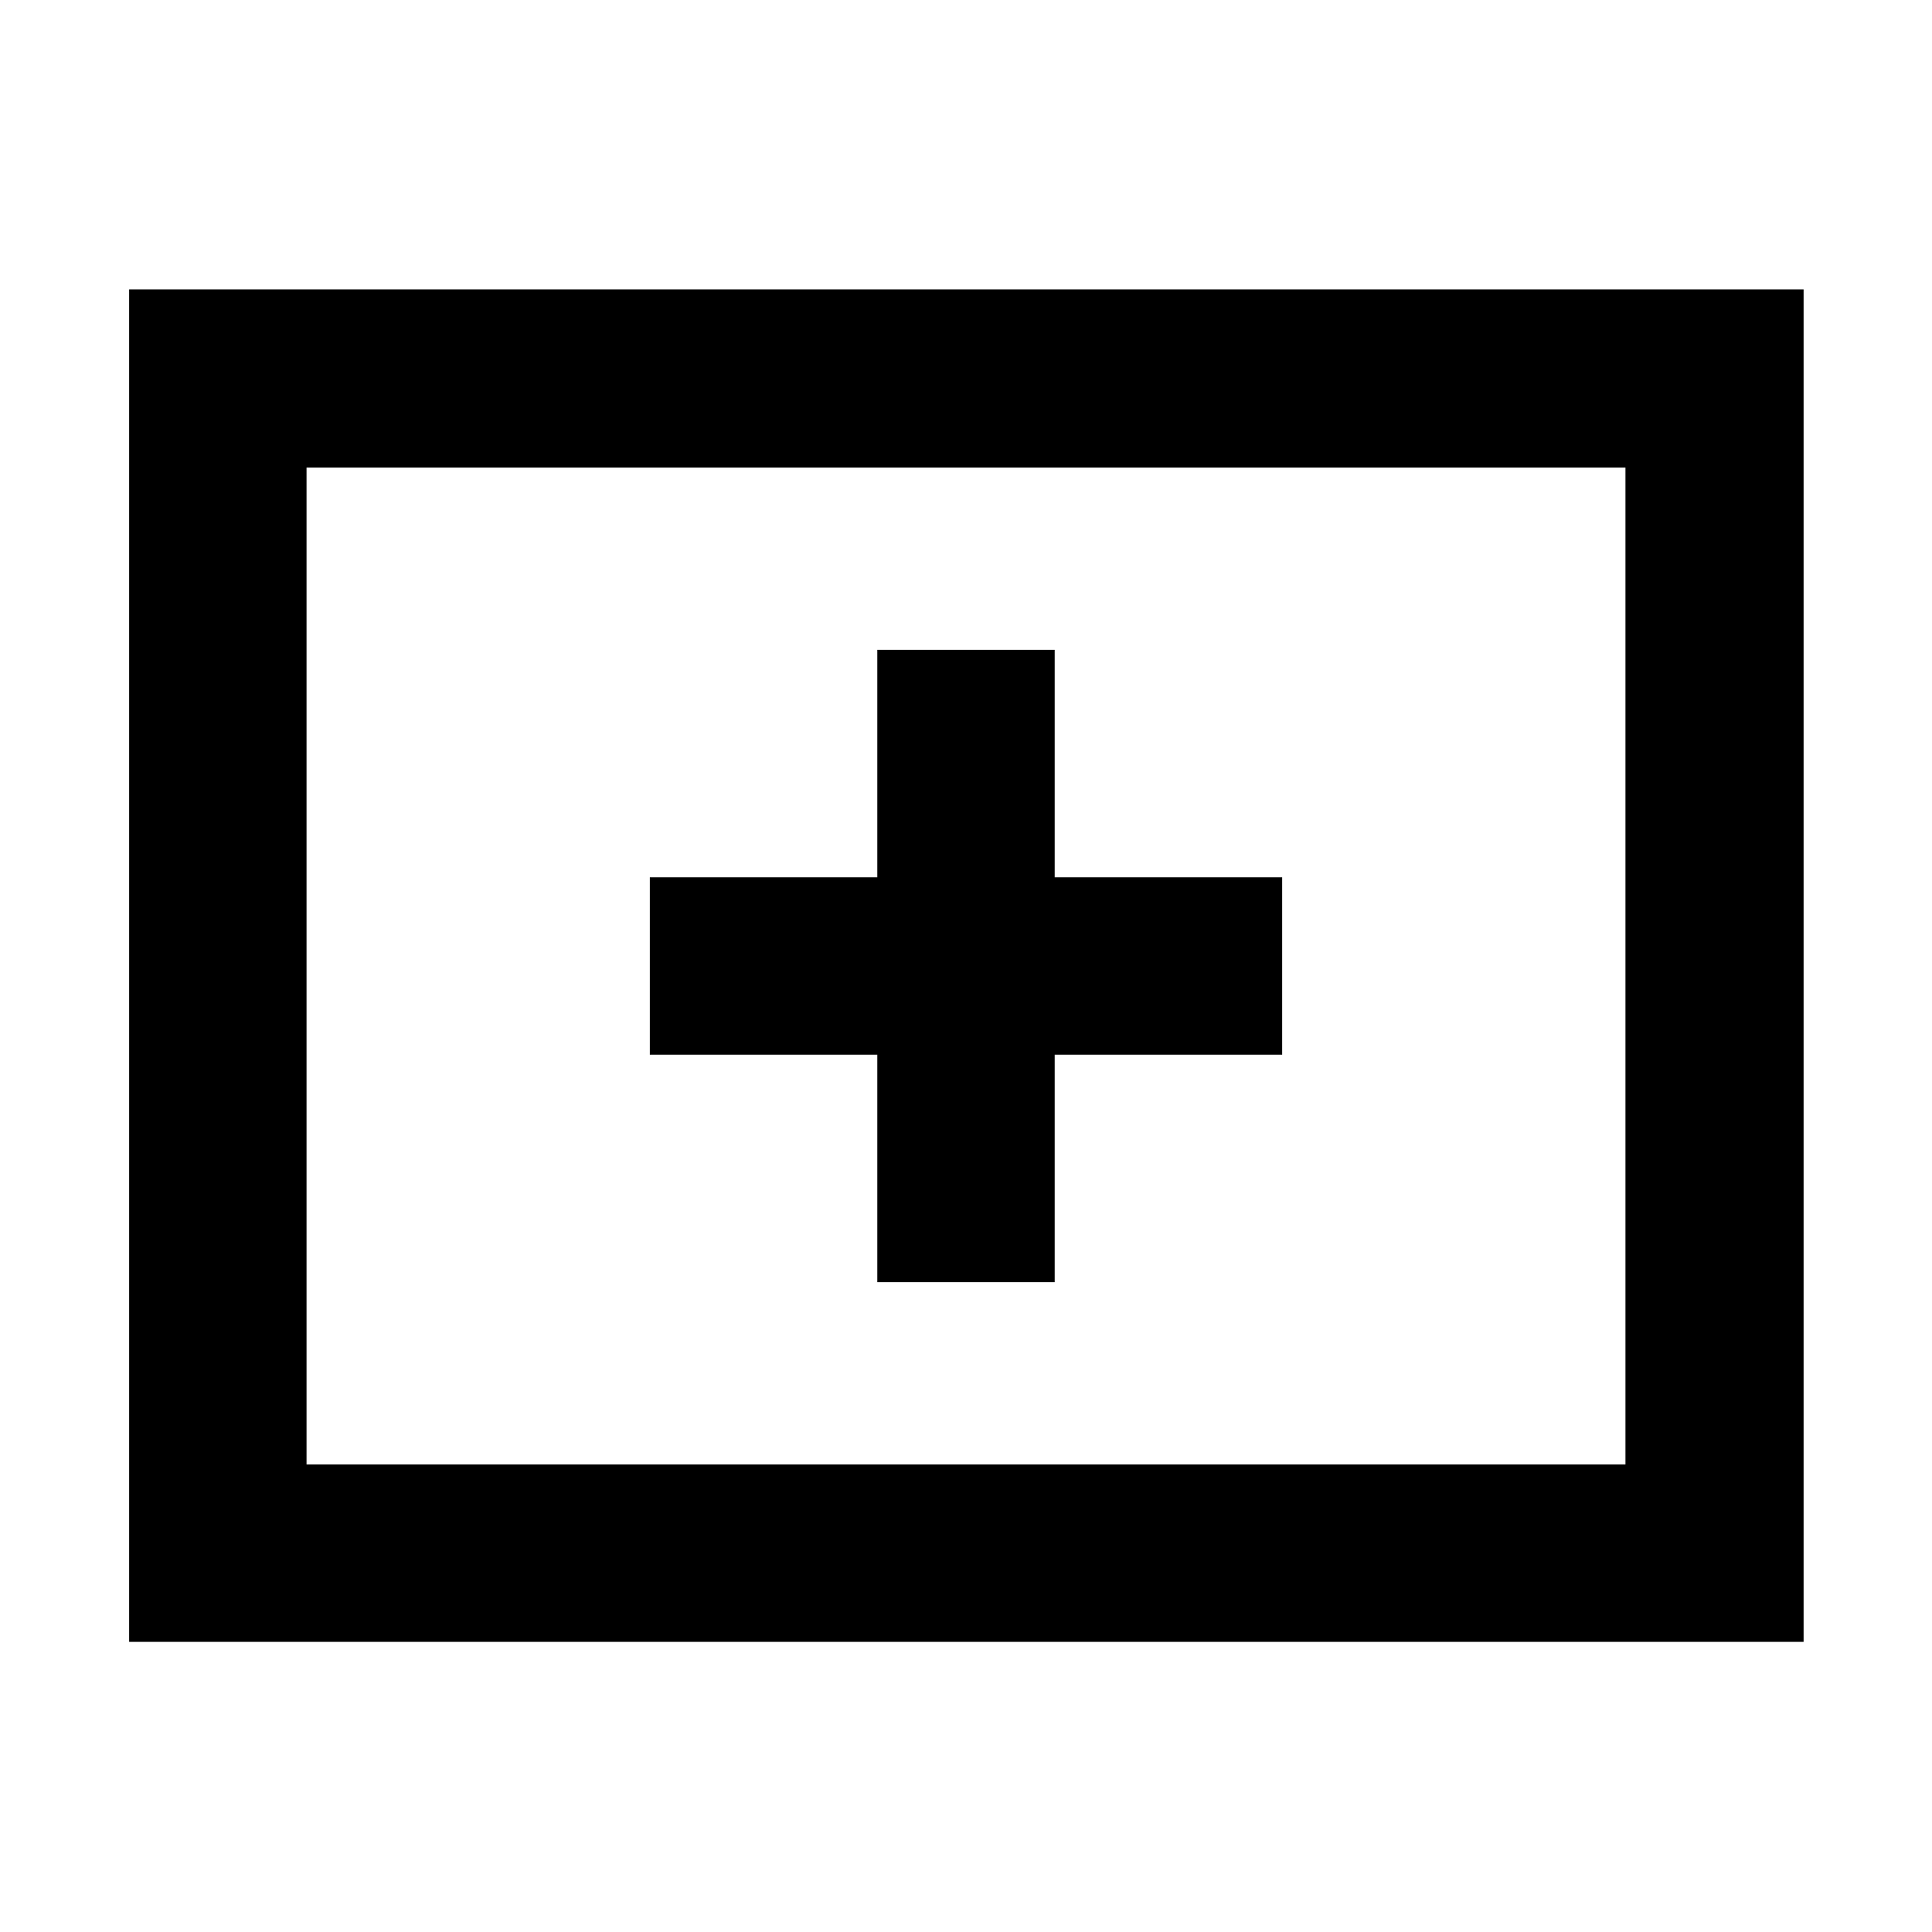 <svg xmlns="http://www.w3.org/2000/svg" height="40" viewBox="0 -960 960 960" width="40"><path d="M435.93-322.9h88.14v-113.03H637.1v-88.14H524.07V-637.1h-88.14v113.03H322.9v88.14h113.03v113.03ZM64.17-144.17V-816.2H896.2v672.03H64.17Zm88.15-88.15h655.36v-495.36H152.32v495.36Zm0 0v-495.36 495.36Z"/></svg>